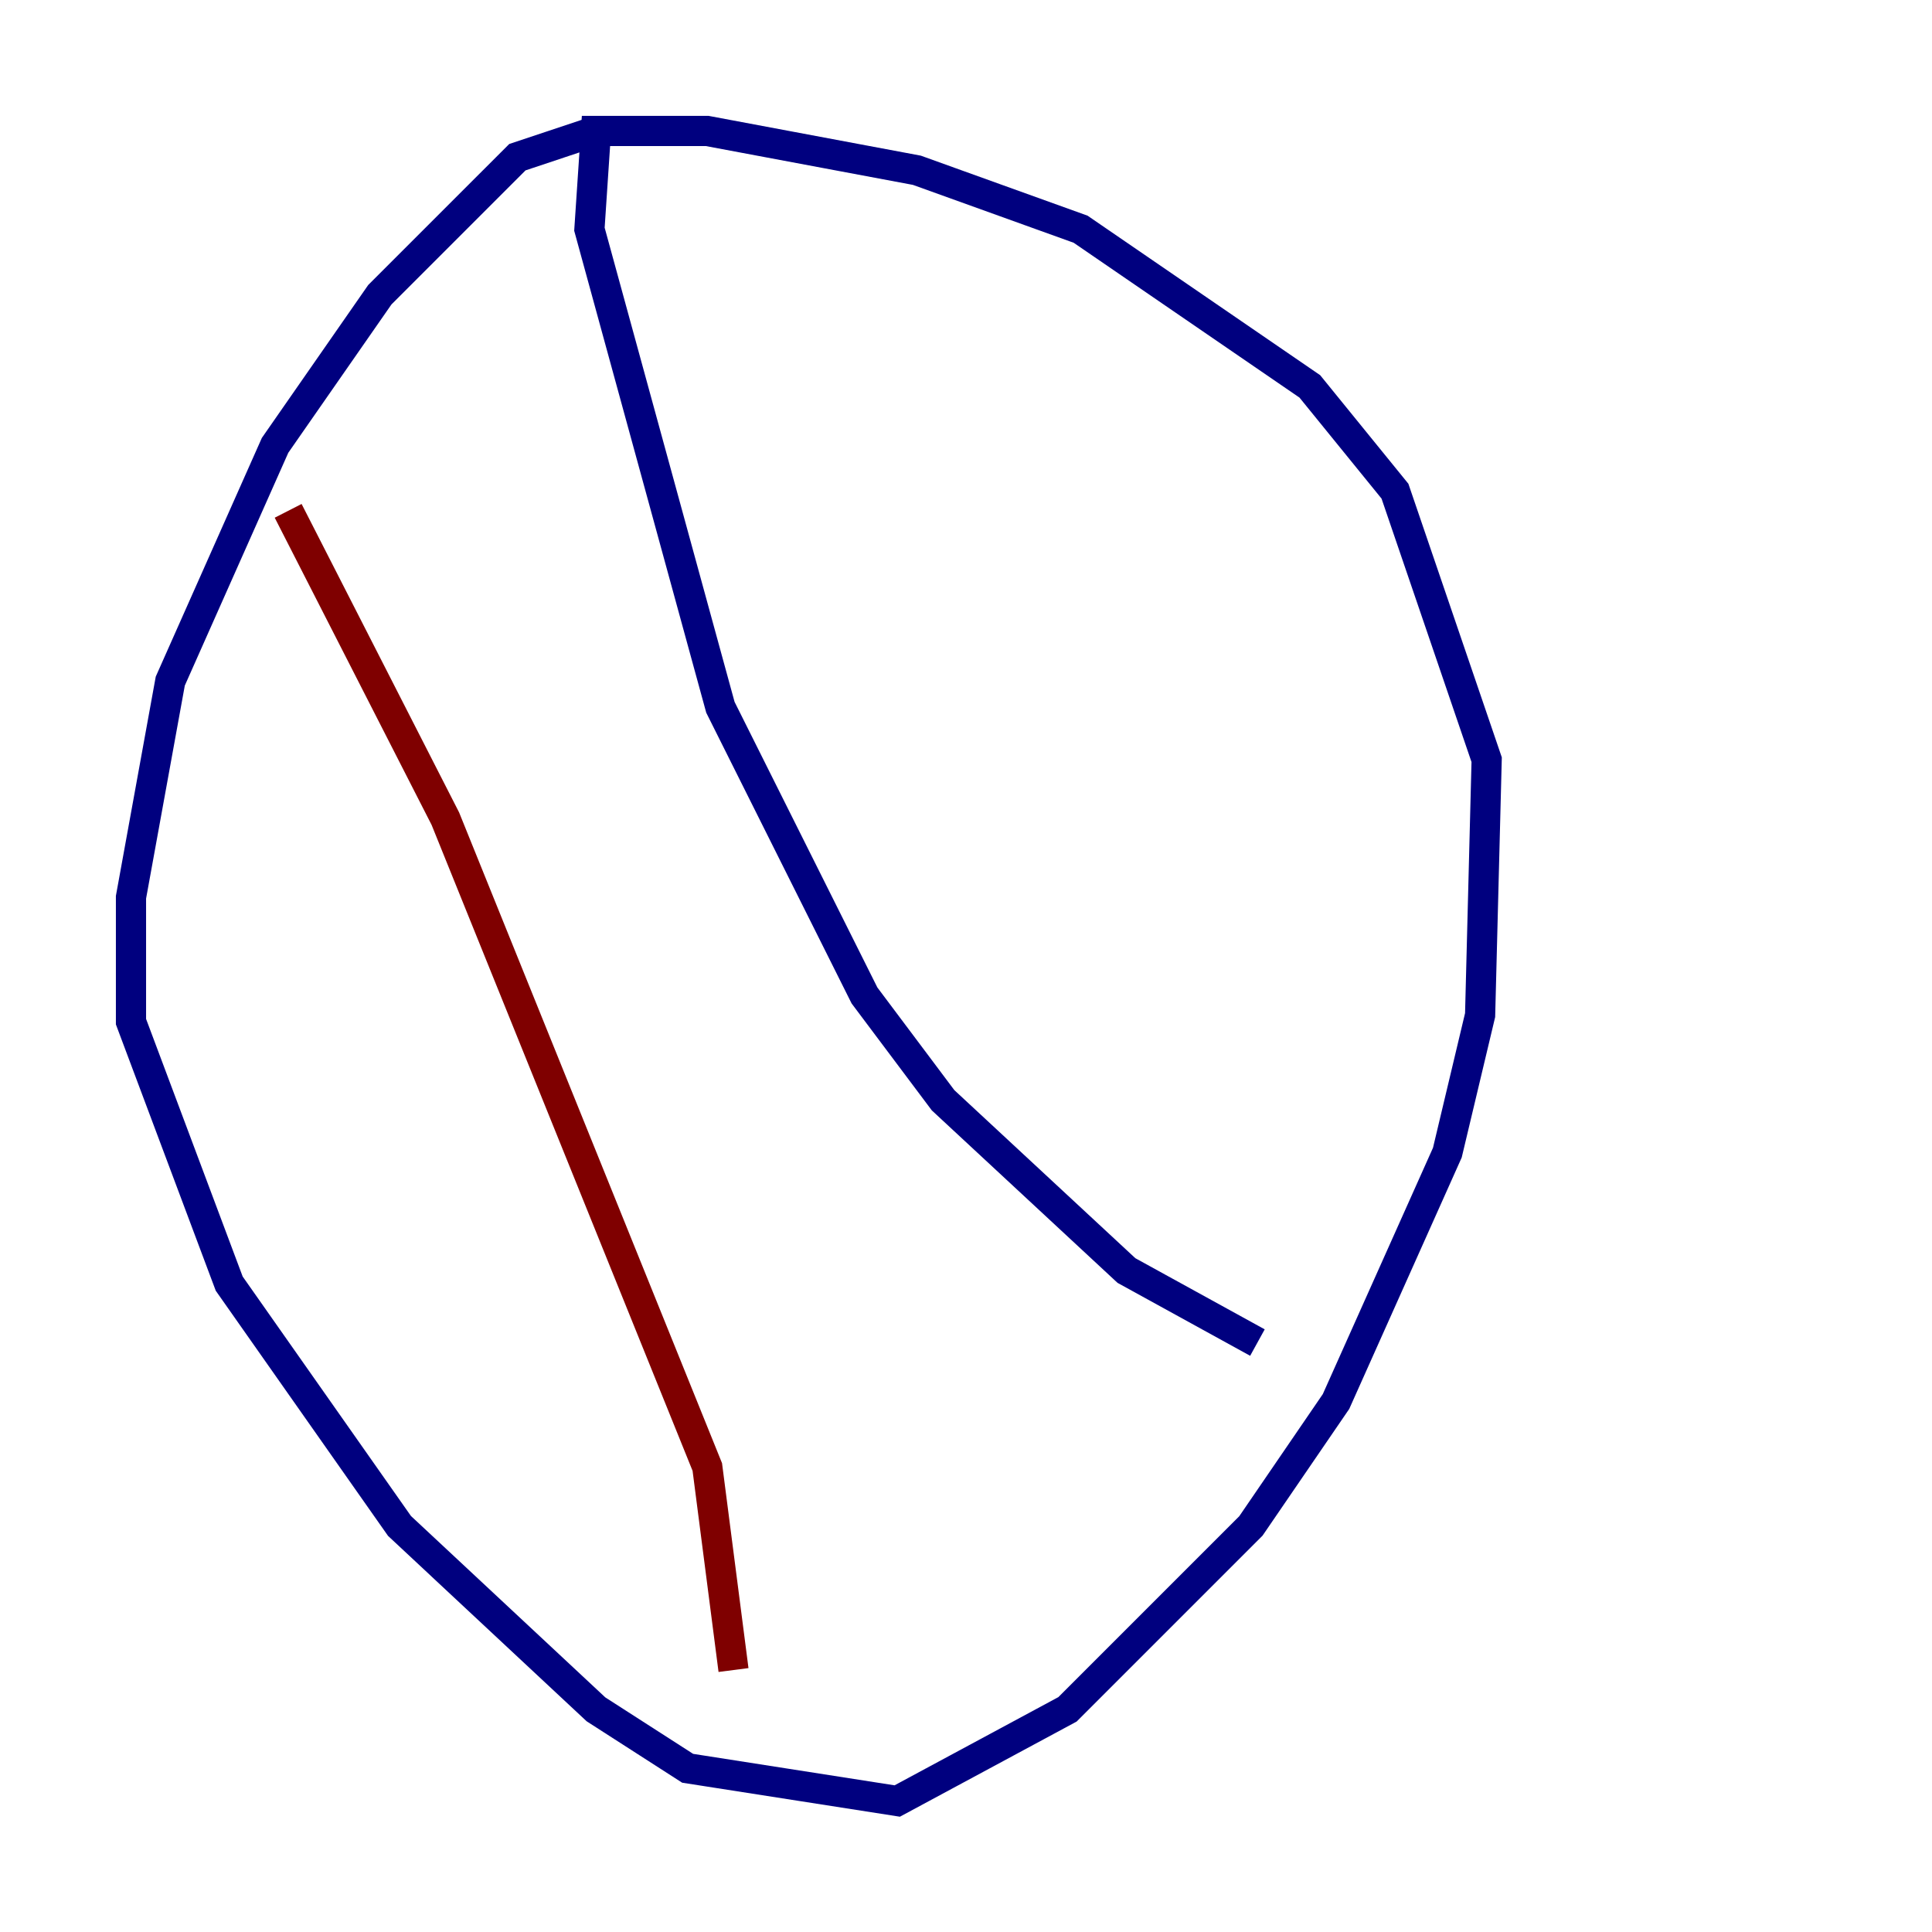 <?xml version="1.0" encoding="utf-8" ?>
<svg baseProfile="tiny" height="128" version="1.2" viewBox="0,0,128,128" width="128" xmlns="http://www.w3.org/2000/svg" xmlns:ev="http://www.w3.org/2001/xml-events" xmlns:xlink="http://www.w3.org/1999/xlink"><defs /><polyline fill="none" points="39.485,8.678 34.278,10.414 25.166,19.525 18.224,29.505 11.281,45.125 8.678,59.444 8.678,67.688 15.186,85.044 26.468,101.098 39.485,113.248 45.559,117.153 59.444,119.322 70.725,113.248 82.875,101.098 88.515,92.854 95.891,76.366 98.061,67.254 98.495,50.332 92.42,32.542 86.78,25.6 71.593,15.186 60.746,11.281 46.861,8.678 39.485,8.678 39.051,15.186 47.729,46.861 57.275,65.953 62.481,72.895 74.63,84.176 83.308,88.949" stroke="#00007f" stroke-width="2" /><polyline fill="none" points="19.091,33.844 29.505,54.237 46.861,97.193 48.597,110.644" stroke="#7f0000" stroke-width="2" /></svg>